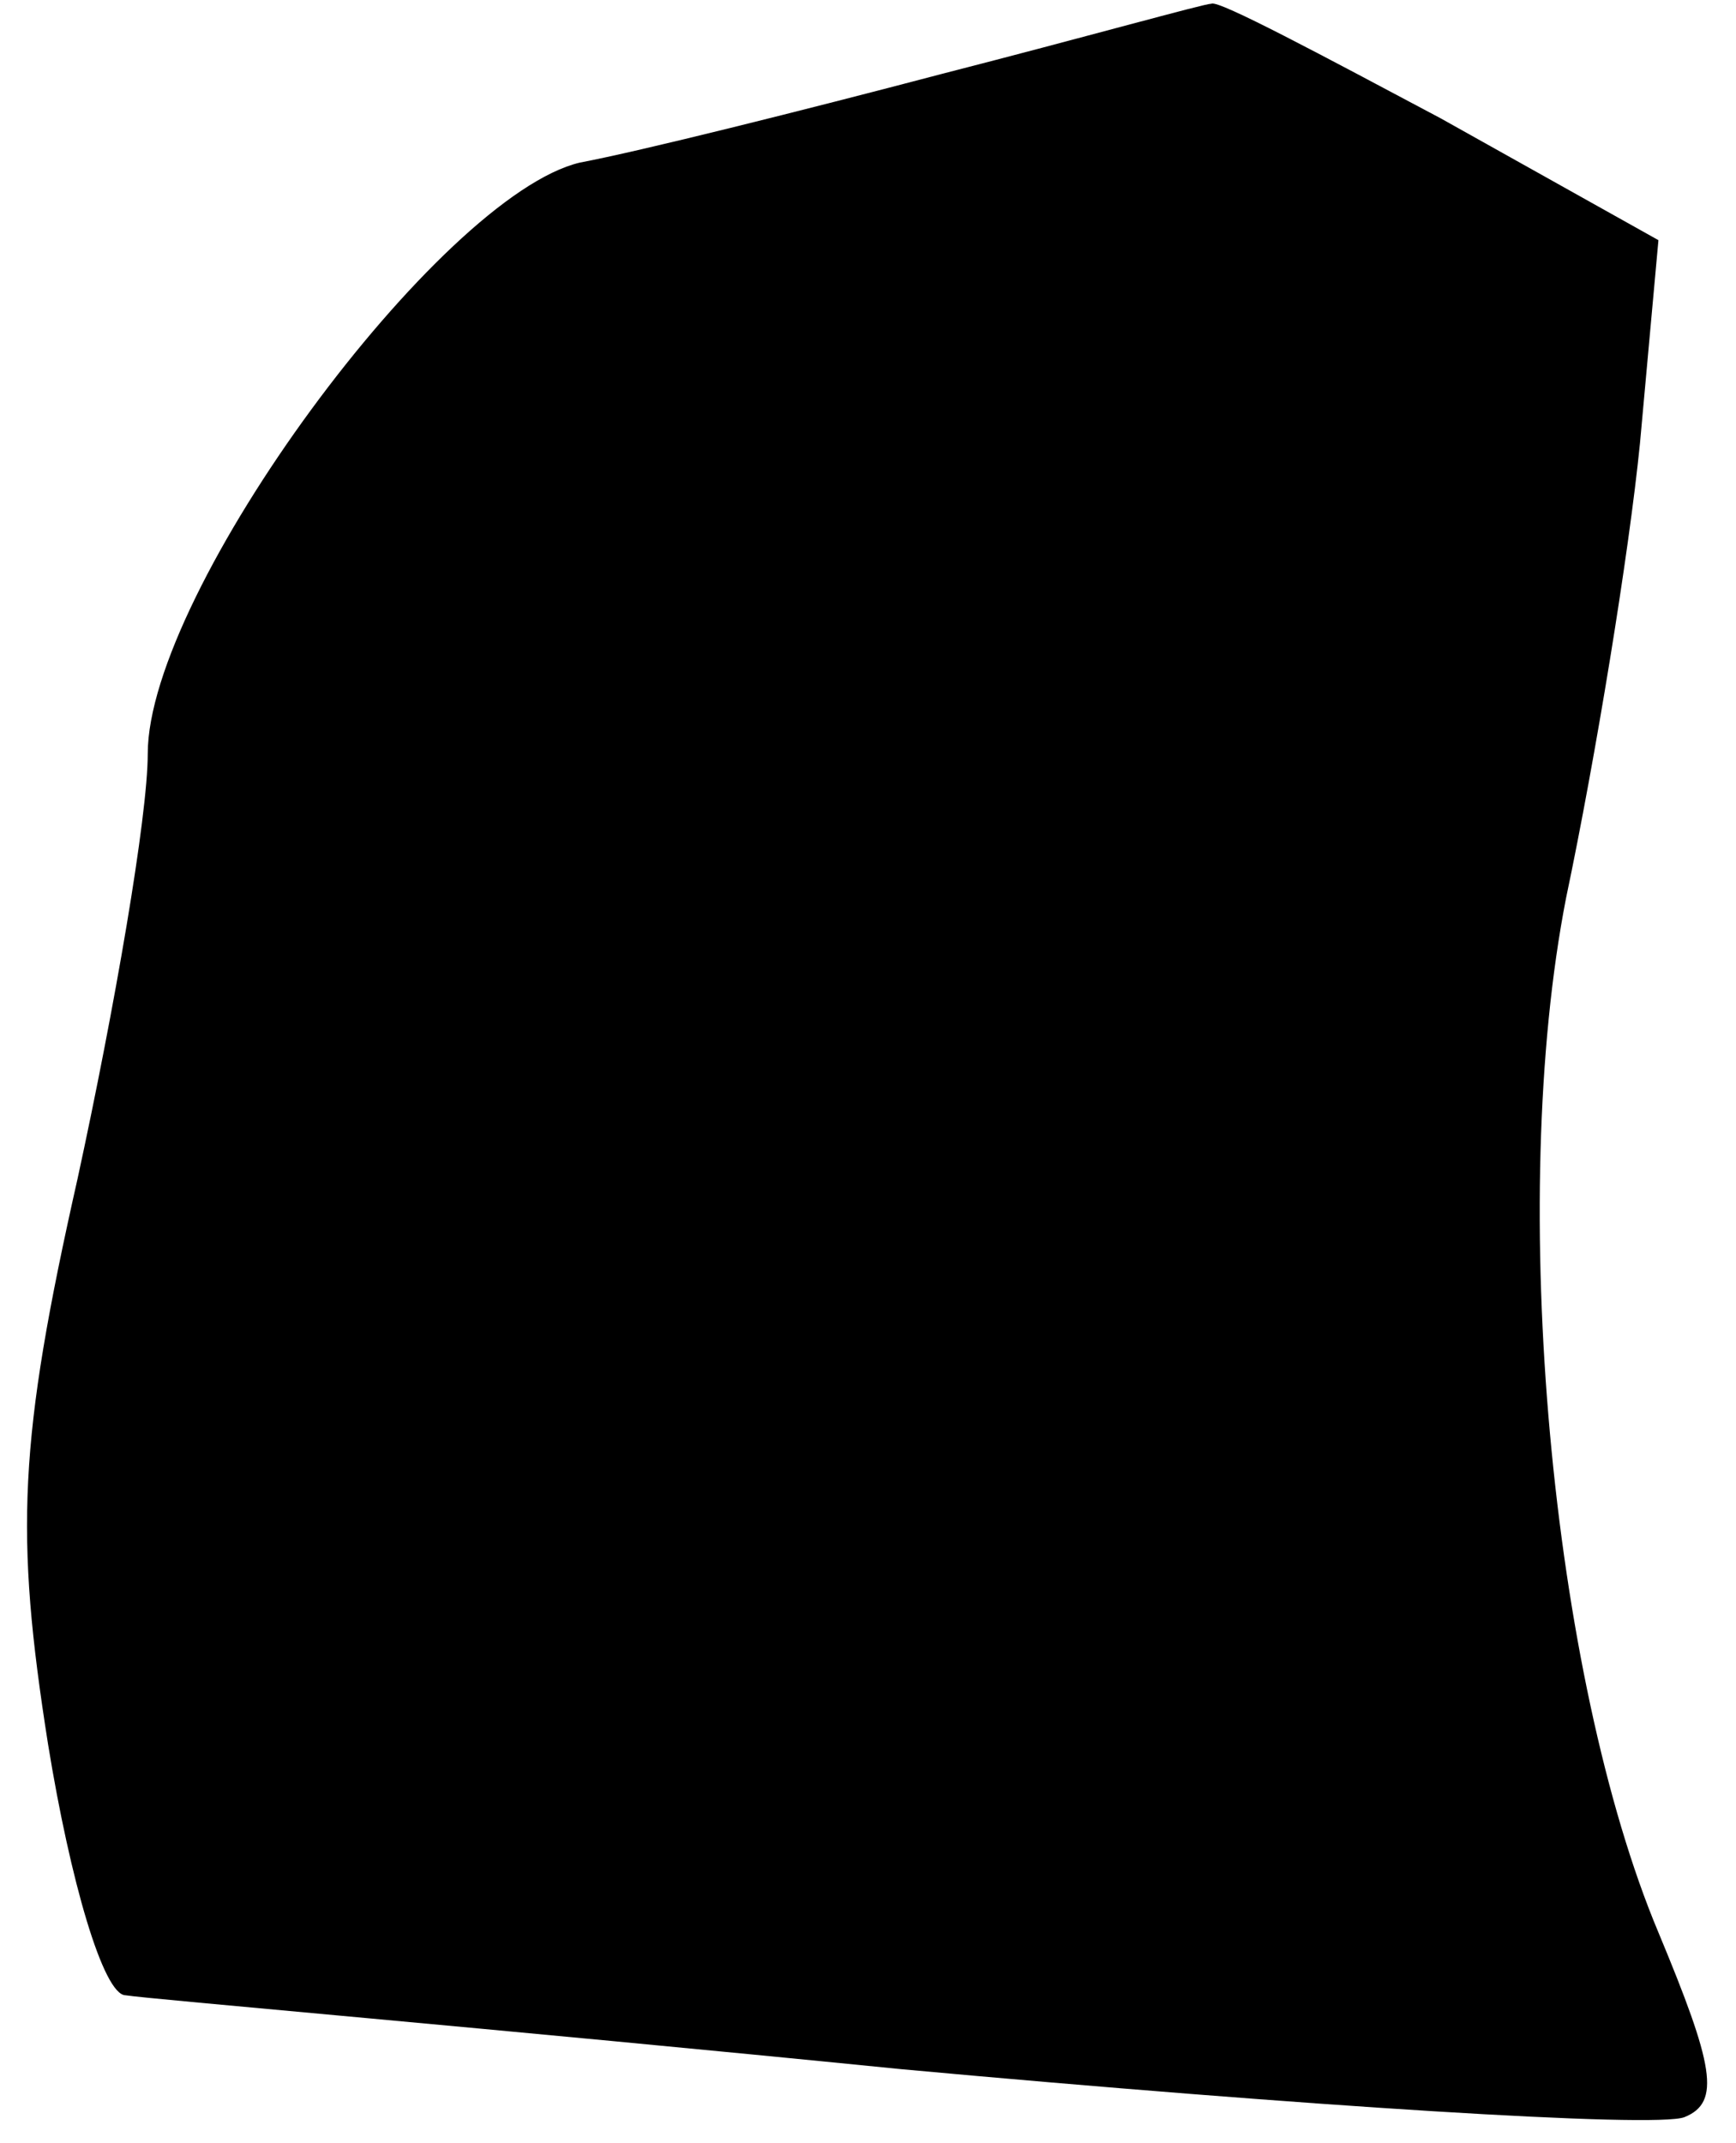 <?xml version="1.0" standalone="no"?>
<!DOCTYPE svg PUBLIC "-//W3C//DTD SVG 20010904//EN"
 "http://www.w3.org/TR/2001/REC-SVG-20010904/DTD/svg10.dtd">
<svg version="1.0" xmlns="http://www.w3.org/2000/svg"
 width="47pt" height="58pt" viewBox="0 0 47 58"
 preserveAspectRatio="xMidYMid meet">
<g transform="translate(0,58) scale(0.1,-0.1)"
fill="#000000" stroke="none">
<path fill="#000000" stroke="none" d="M255 560 c-38 -10 -82 -21 -98 -24 -38
-9 -117 -116 -117 -160 0 -17 -9 -69 -19 -115 -16 -71 -17 -96 -8 -153 6 -37
15 -68 21 -68 6 -1 100 -9 210 -20 109 -10 204 -16 212 -13 10 4 8 14 -7 50
-29 69 -41 198 -25 280 8 38 17 93 20 123 l5 55 -59 33 c-32 17 -60 32 -62 31
-2 0 -34 -9 -73 -19z"/>
</g>
</svg>
